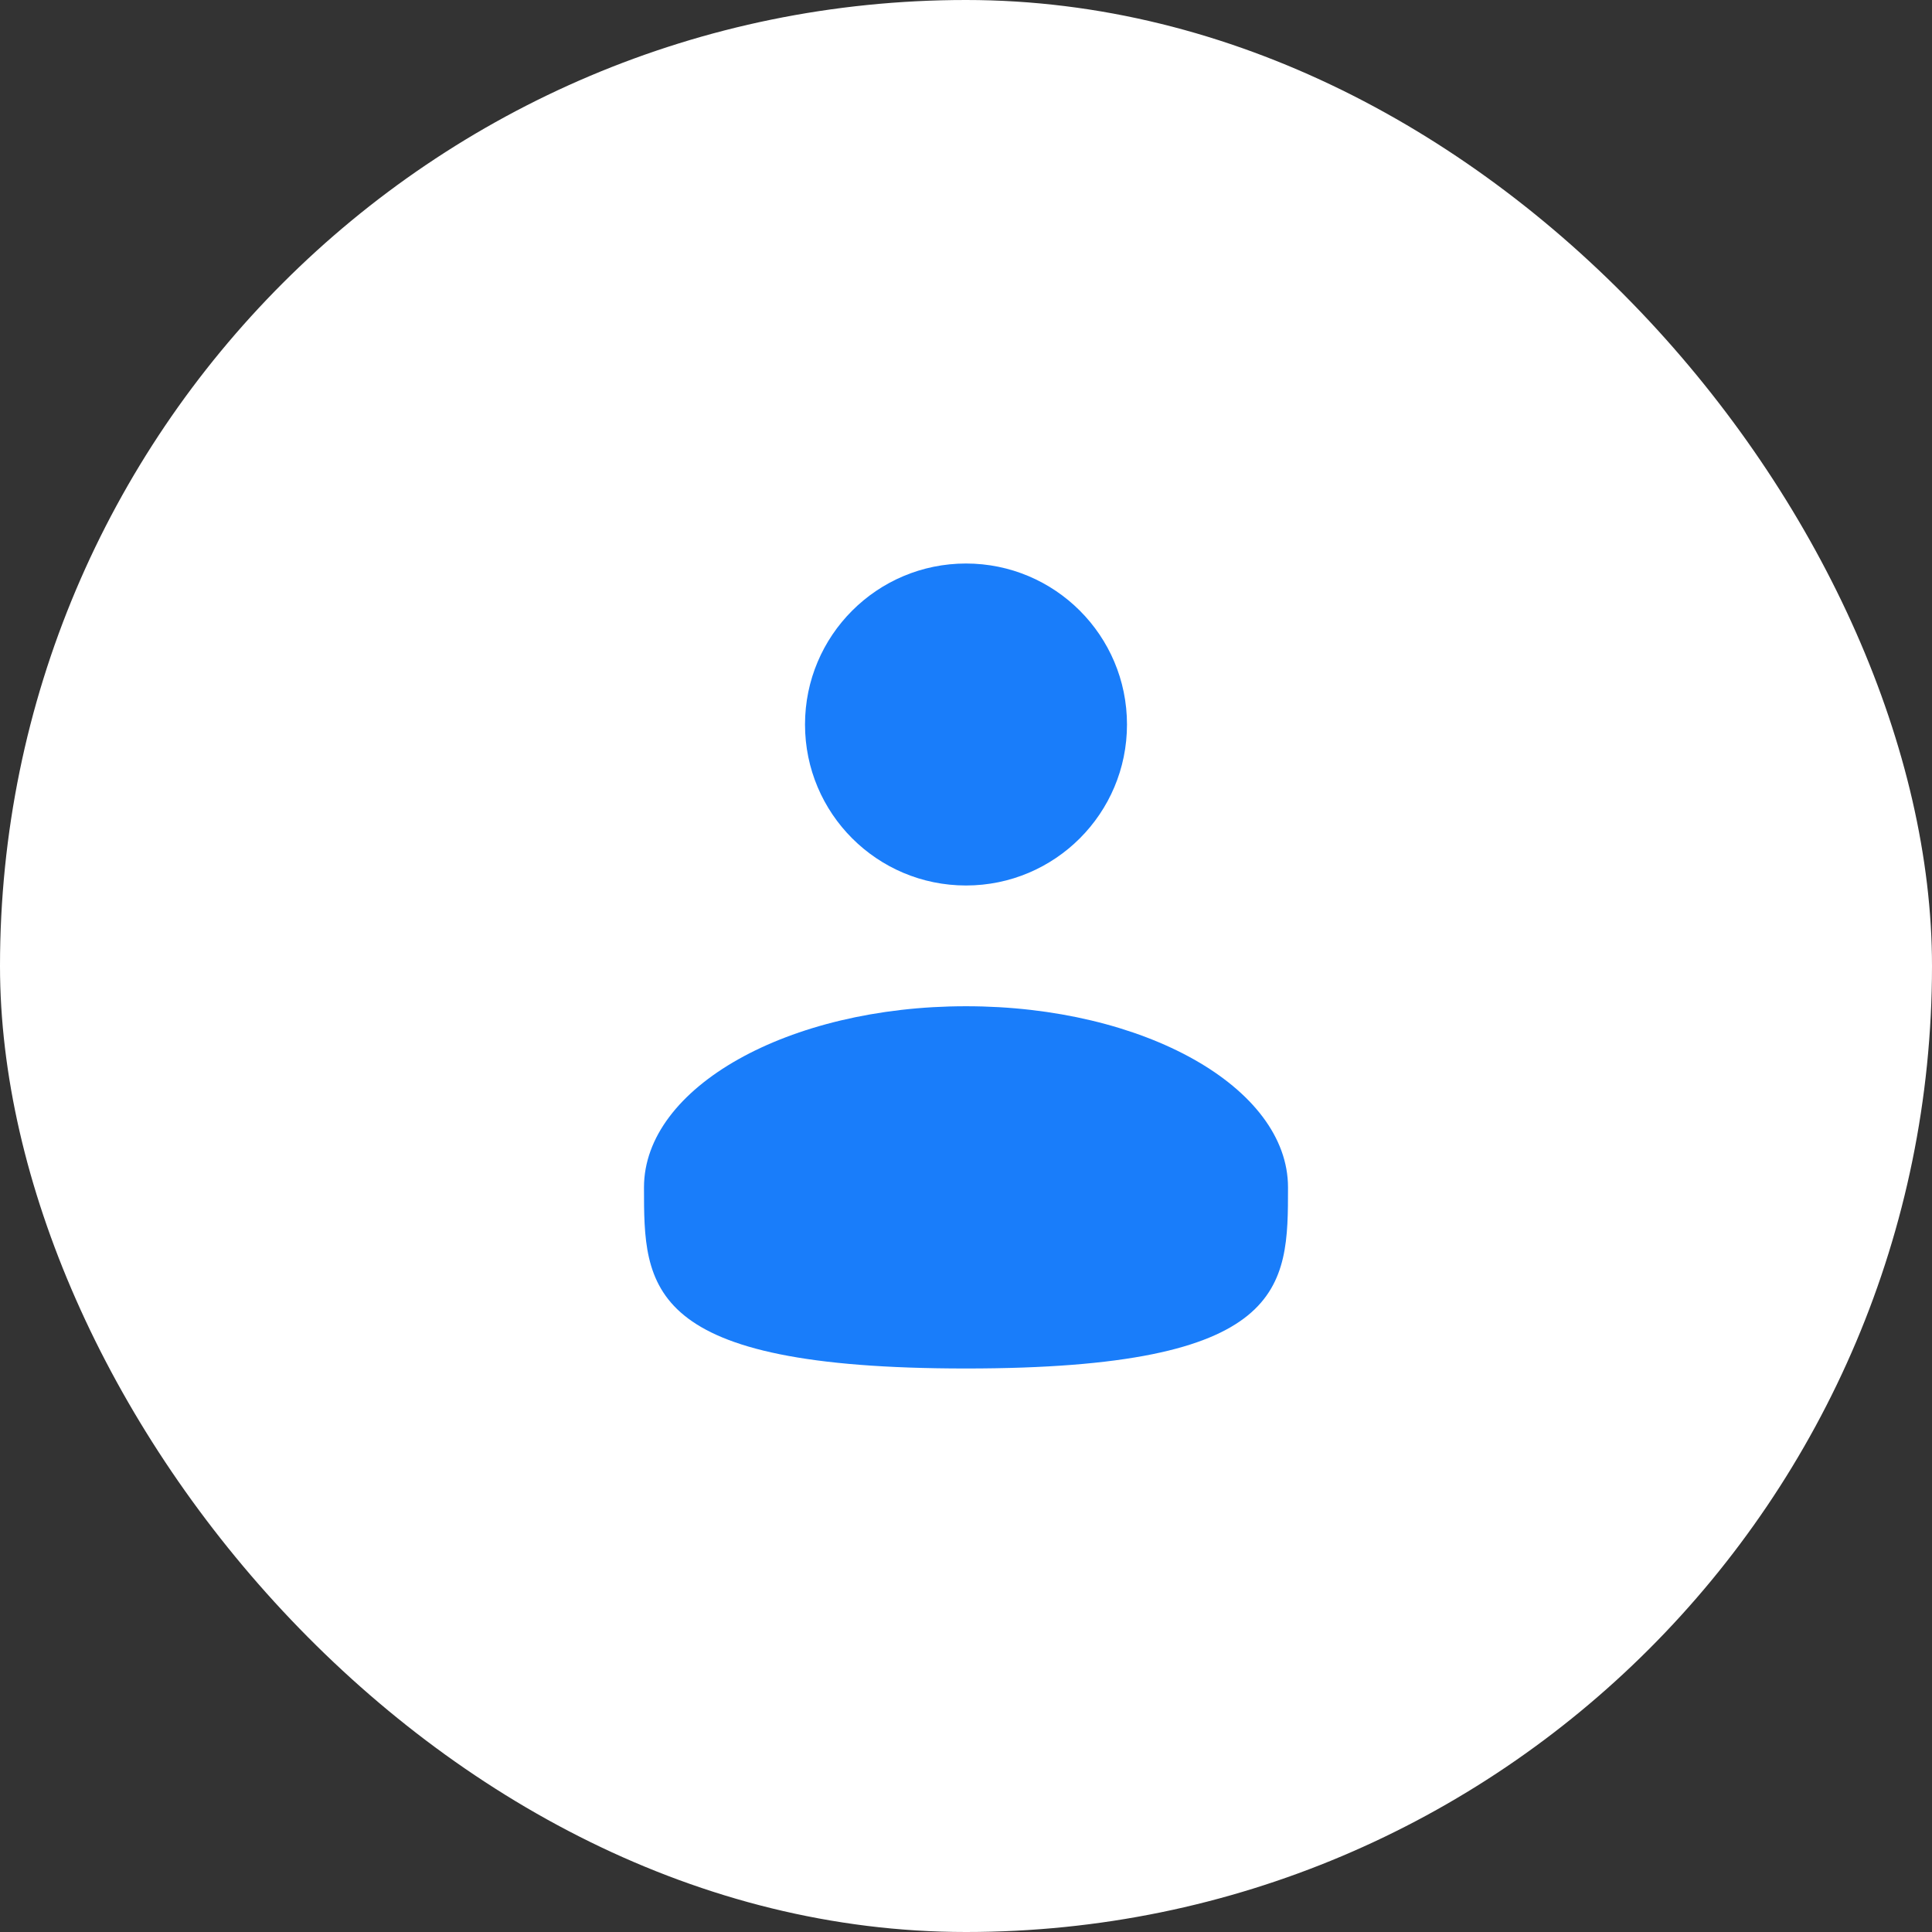 <svg width="64" height="64" viewBox="0 0 64 64" fill="none" xmlns="http://www.w3.org/2000/svg">
<rect x="0" y="0" width="64" height="64" fill="#333333" stroke="none"/>
<rect width="64" height="64" rx="32" fill="white"/>
<circle cx="32" cy="24" r="5.333" fill="#197DFA"/>
<path d="M42.667 39.333C42.667 42.647 42.667 45.333 32 45.333C21.333 45.333 21.333 42.647 21.333 39.333C21.333 36.02 26.109 33.333 32 33.333C37.891 33.333 42.667 36.02 42.667 39.333Z" fill="#197DFA"/>
</svg>
